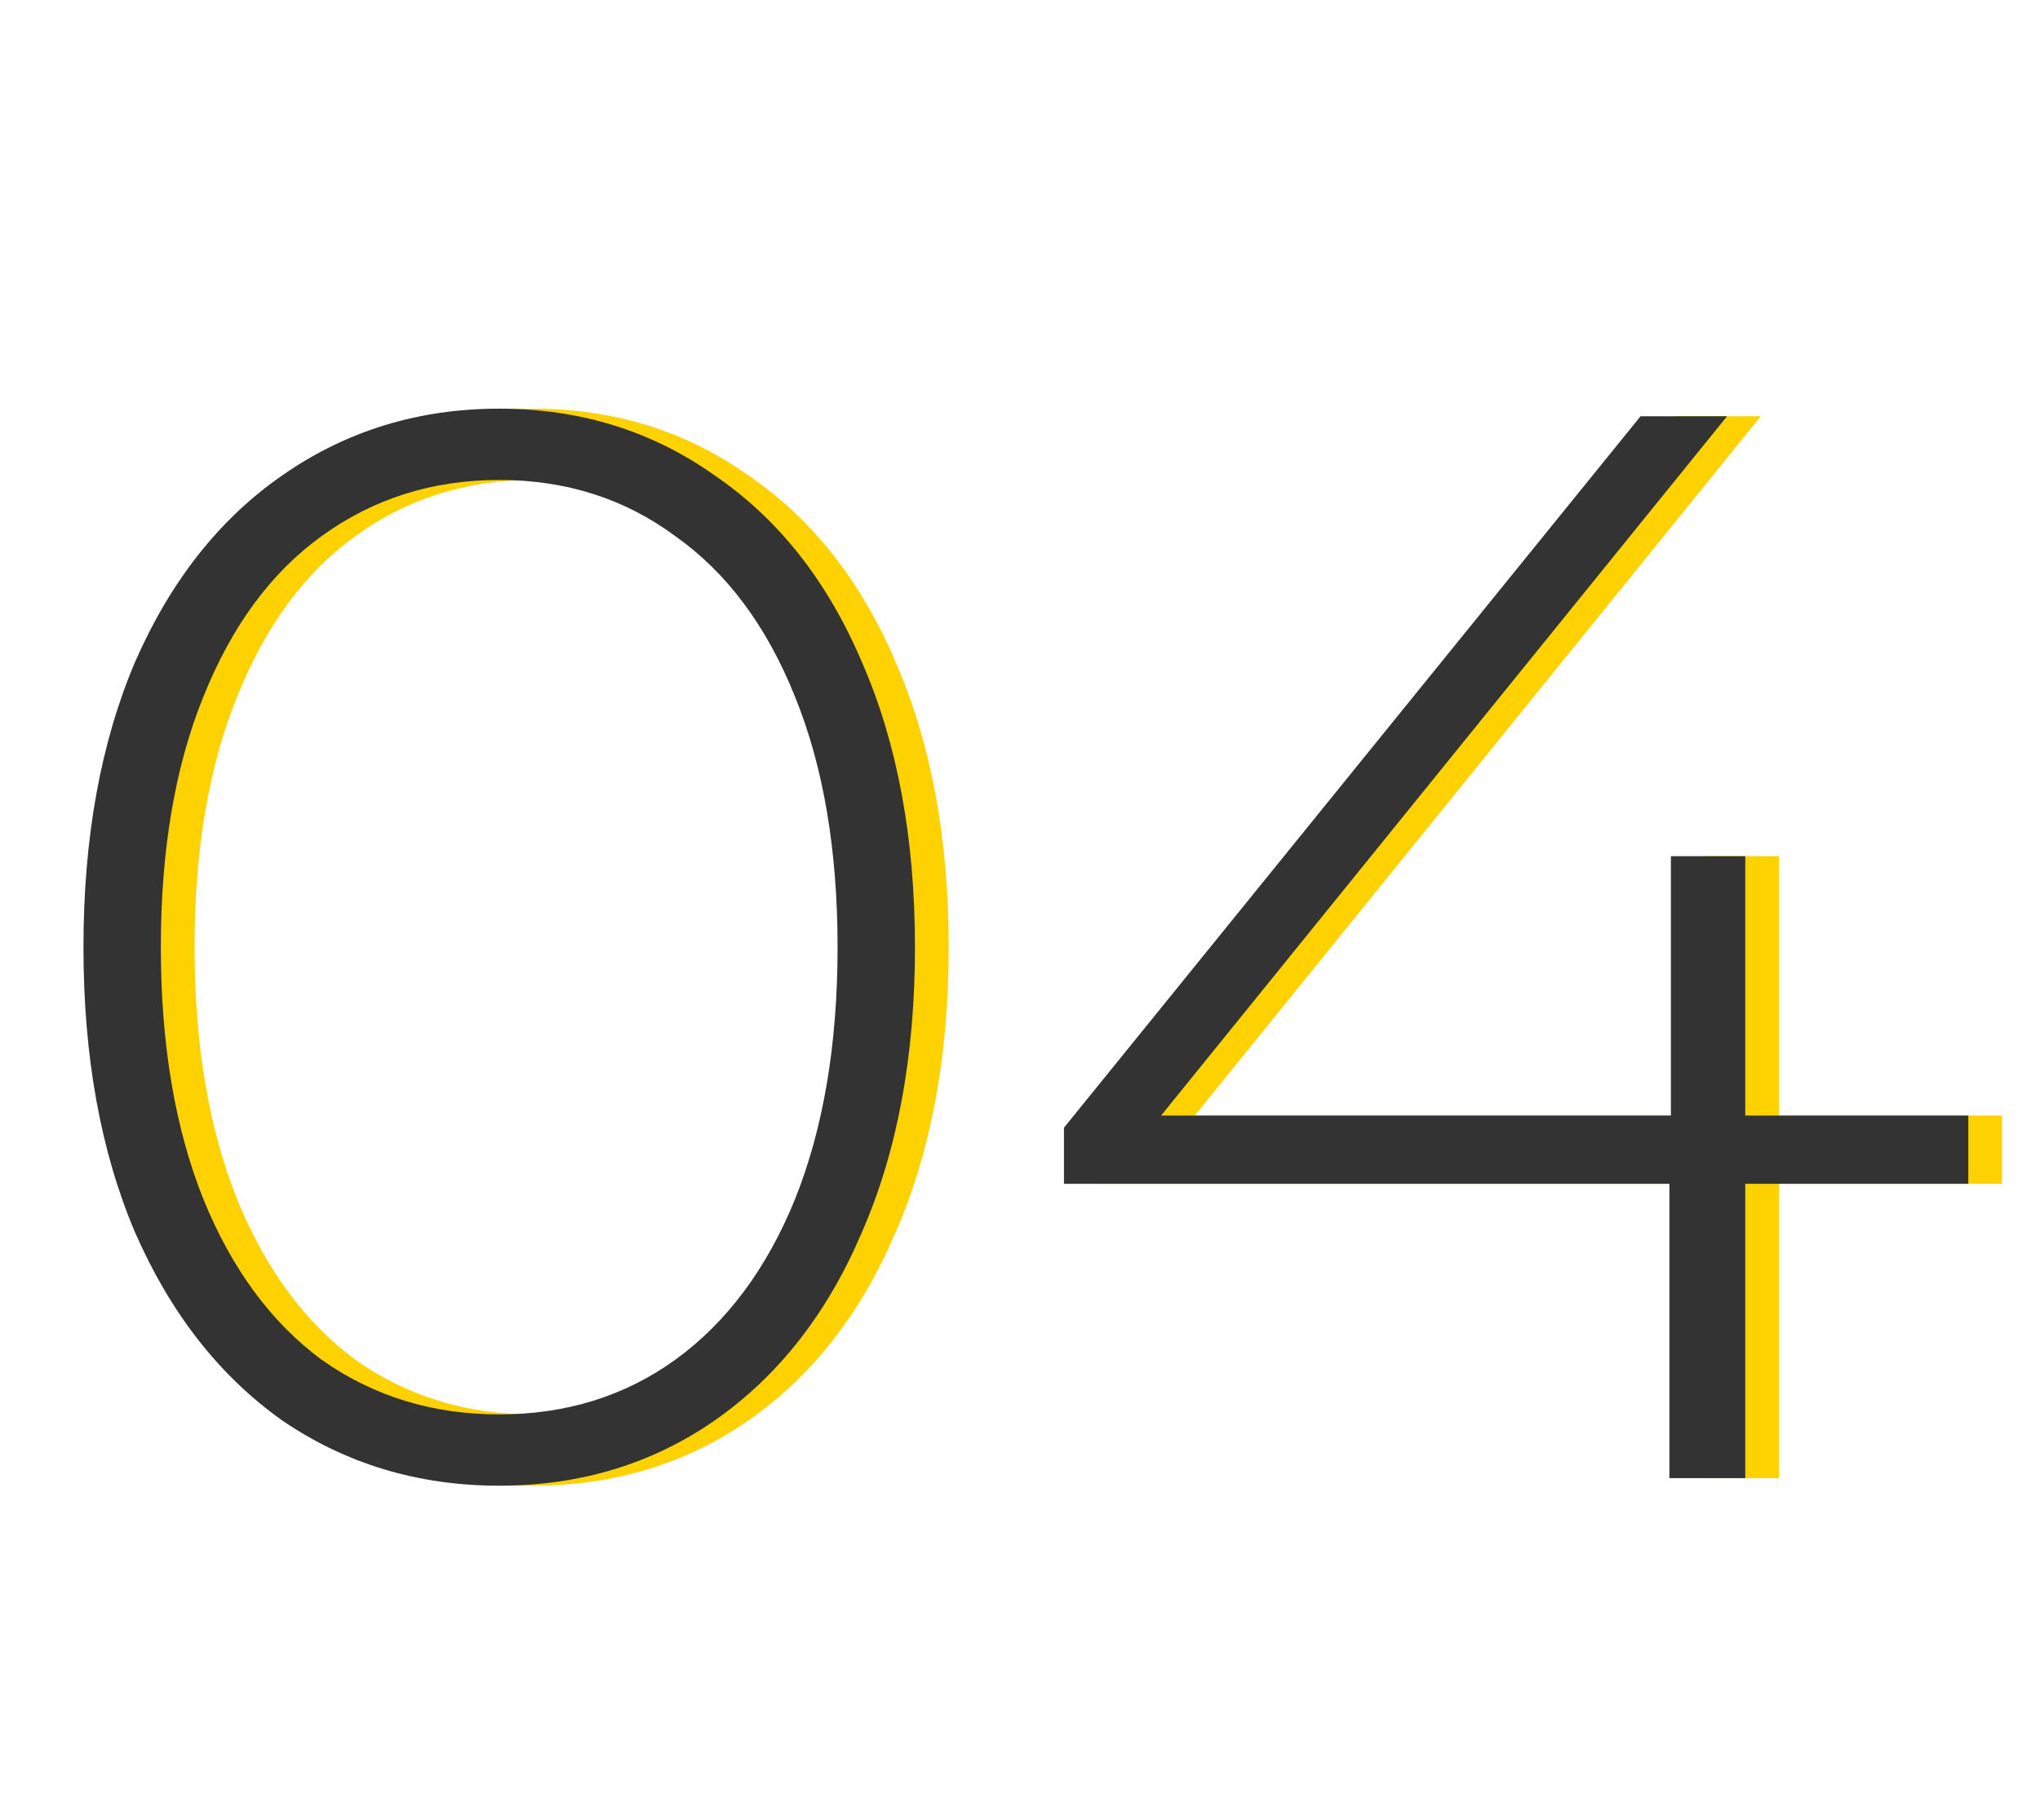 <svg width="121" height="108" viewBox="0 0 121 108" fill="none" xmlns="http://www.w3.org/2000/svg">
<path d="M31.61 88.146C26.81 88.146 22.52 86.856 18.74 84.276C15.02 81.636 12.11 77.916 10.01 73.116C7.97 68.316 6.95 62.676 6.95 56.196C6.95 49.716 7.97 44.076 10.01 39.276C12.11 34.476 15.02 30.786 18.74 28.206C22.52 25.566 26.81 24.246 31.61 24.246C36.41 24.246 40.67 25.566 44.39 28.206C48.17 30.786 51.08 34.476 53.12 39.276C55.22 44.076 56.27 49.716 56.27 56.196C56.27 62.676 55.22 68.316 53.12 73.116C51.08 77.916 48.17 81.636 44.39 84.276C40.67 86.856 36.41 88.146 31.61 88.146ZM31.61 83.916C35.57 83.916 39.05 82.836 42.05 80.676C45.11 78.456 47.48 75.276 49.16 71.136C50.84 66.936 51.68 61.956 51.68 56.196C51.68 50.436 50.84 45.486 49.16 41.346C47.48 37.146 45.11 33.966 42.05 31.806C39.05 29.586 35.57 28.476 31.61 28.476C27.65 28.476 24.14 29.586 21.08 31.806C18.08 33.966 15.74 37.146 14.06 41.346C12.38 45.486 11.54 50.436 11.54 56.196C11.54 61.956 12.38 66.936 14.06 71.136C15.74 75.276 18.08 78.456 21.08 80.676C24.14 82.836 27.65 83.916 31.61 83.916ZM118.748 70.236H105.518V87.696H101.018V70.236H65.108V66.906L99.308 24.696H104.438L70.868 66.186H101.108V50.796H105.518V66.186H118.748V70.236Z" fill="#FED100"/>
<path d="M29.61 88.146C24.81 88.146 20.52 86.856 16.74 84.276C13.02 81.636 10.11 77.916 8.01 73.116C5.97 68.316 4.95 62.676 4.95 56.196C4.95 49.716 5.97 44.076 8.01 39.276C10.11 34.476 13.02 30.786 16.74 28.206C20.52 25.566 24.81 24.246 29.61 24.246C34.41 24.246 38.67 25.566 42.39 28.206C46.17 30.786 49.08 34.476 51.12 39.276C53.22 44.076 54.27 49.716 54.27 56.196C54.27 62.676 53.22 68.316 51.12 73.116C49.08 77.916 46.17 81.636 42.39 84.276C38.67 86.856 34.41 88.146 29.61 88.146ZM29.61 83.916C33.57 83.916 37.05 82.836 40.05 80.676C43.11 78.456 45.48 75.276 47.16 71.136C48.84 66.936 49.68 61.956 49.68 56.196C49.68 50.436 48.84 45.486 47.16 41.346C45.48 37.146 43.11 33.966 40.05 31.806C37.05 29.586 33.57 28.476 29.61 28.476C25.65 28.476 22.14 29.586 19.08 31.806C16.08 33.966 13.74 37.146 12.06 41.346C10.38 45.486 9.54 50.436 9.54 56.196C9.54 61.956 10.38 66.936 12.06 71.136C13.74 75.276 16.08 78.456 19.08 80.676C22.14 82.836 25.65 83.916 29.61 83.916ZM116.748 70.236H103.518V87.696H99.018V70.236H63.108V66.906L97.308 24.696H102.438L68.868 66.186H99.108V50.796H103.518V66.186H116.748V70.236Z" fill="#333333"/>
</svg>

